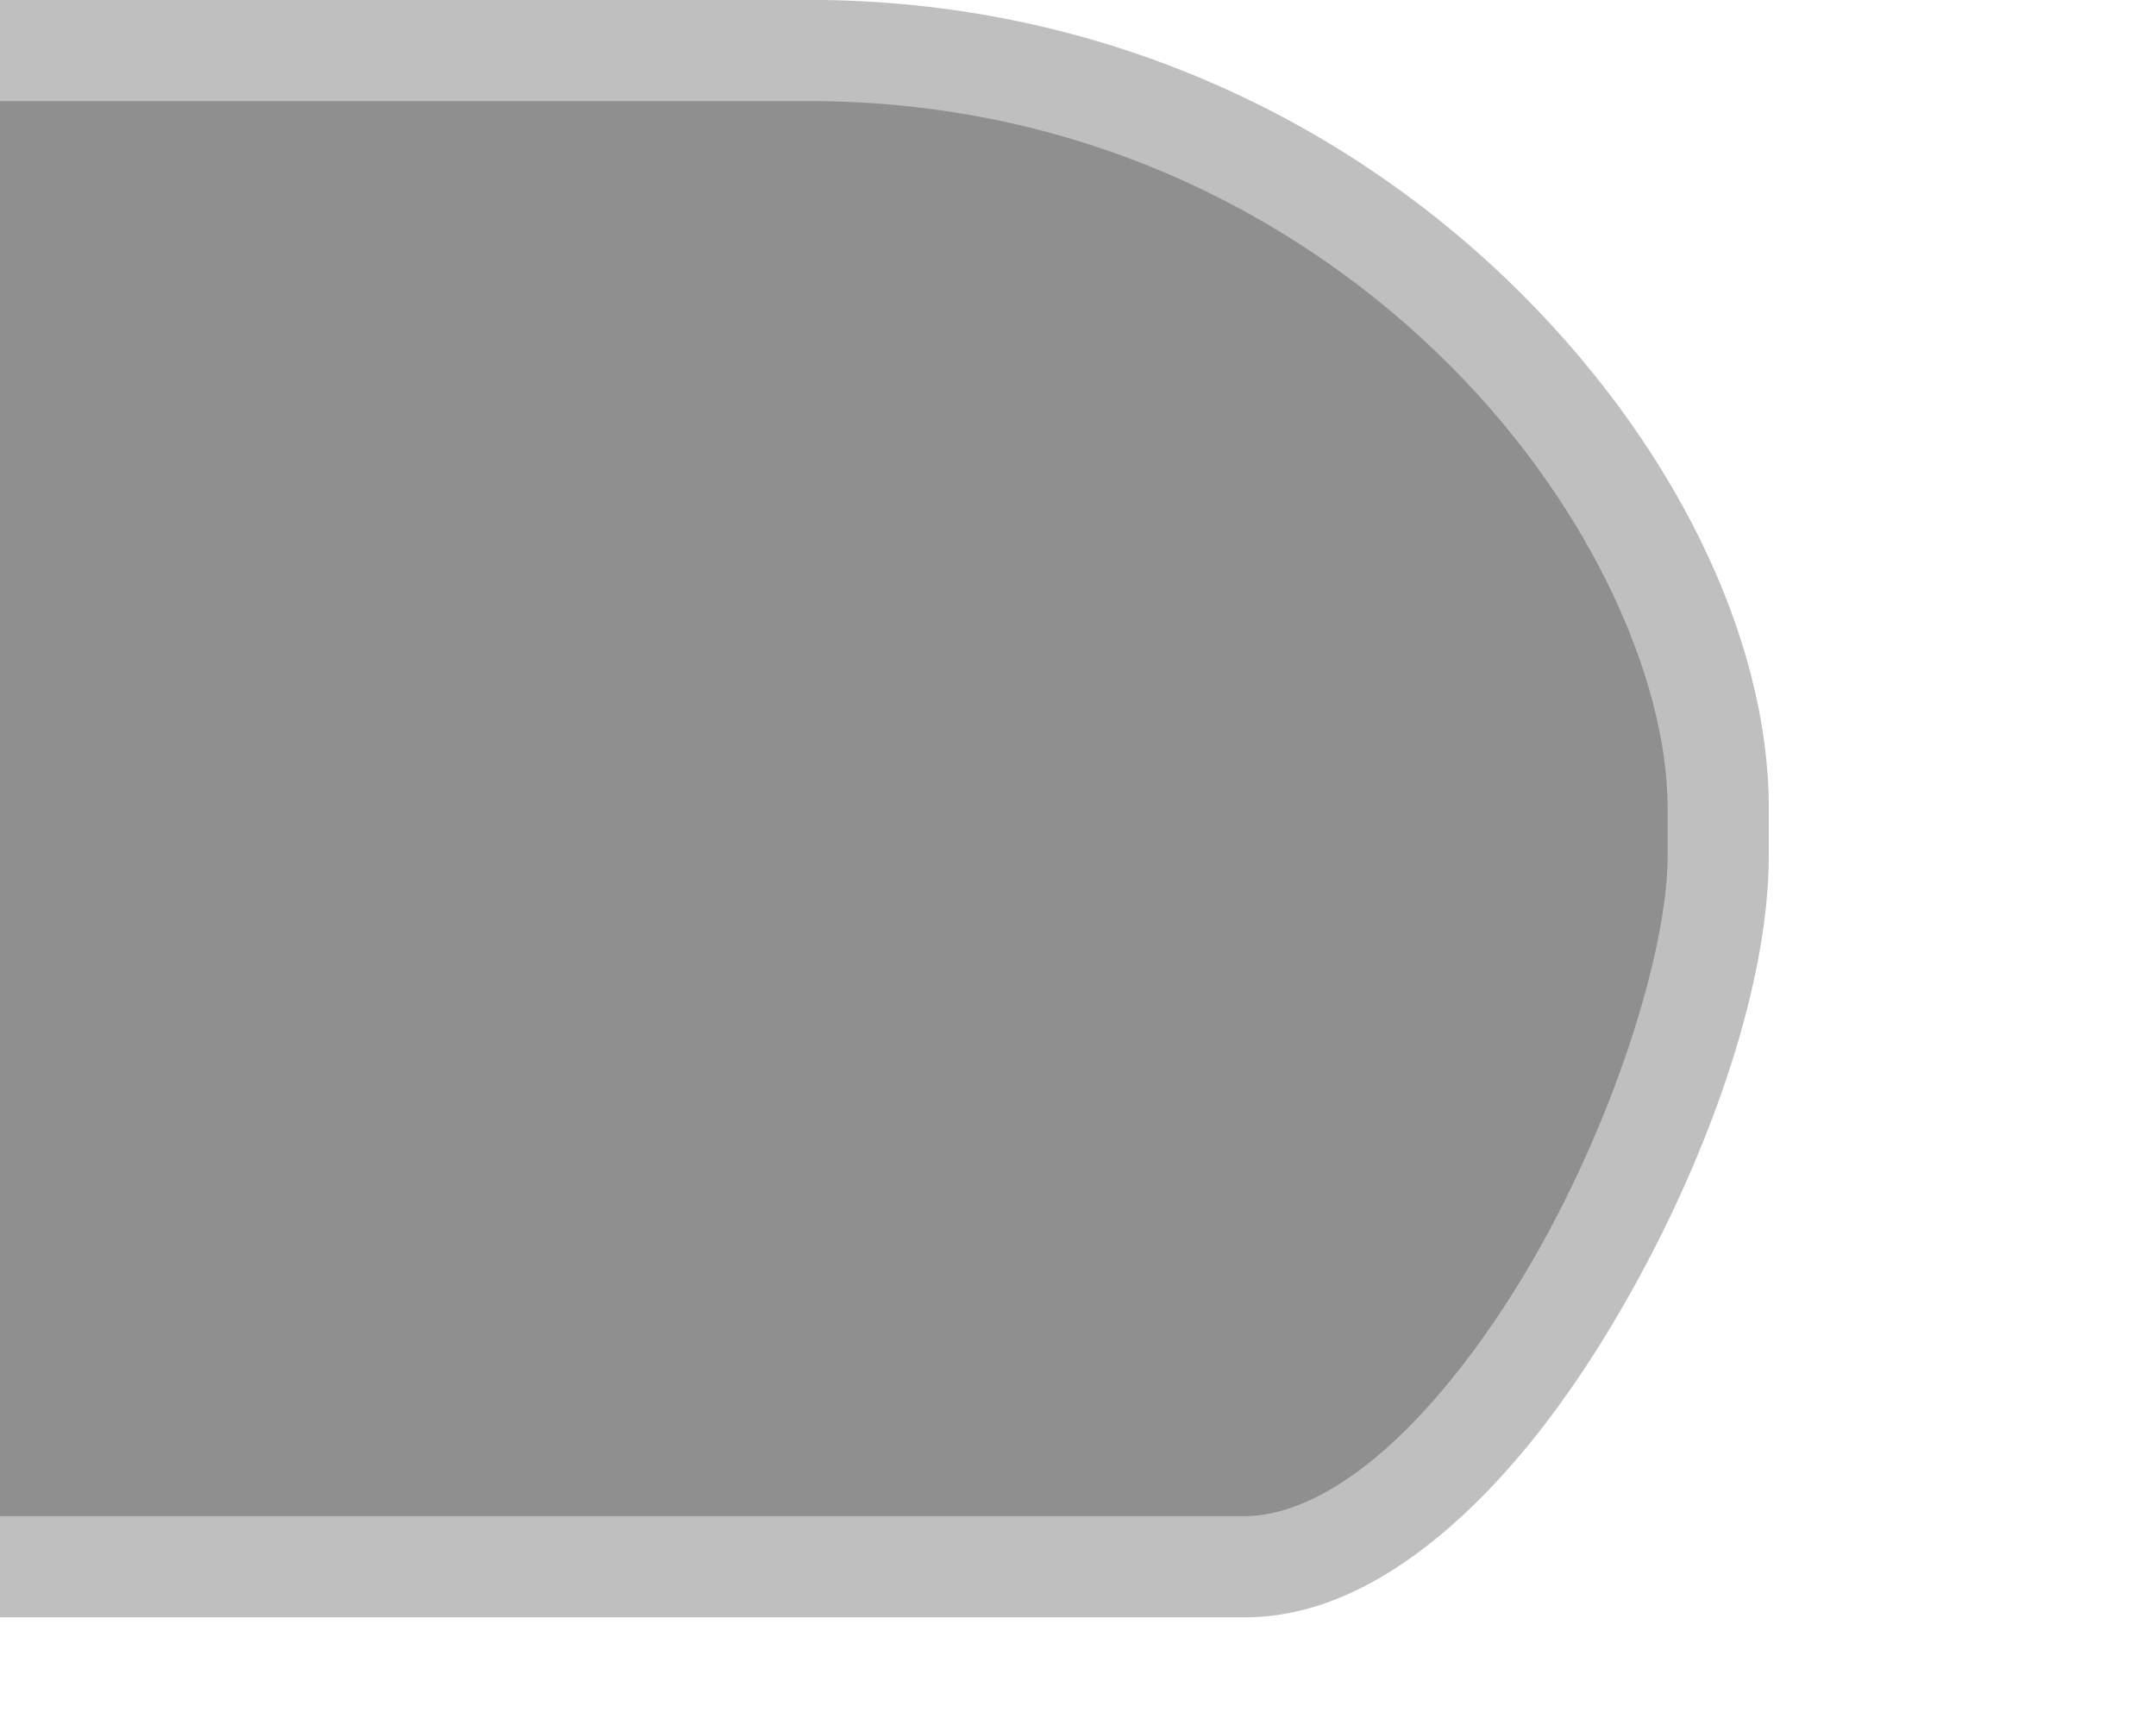 <?xml version="1.0" encoding="UTF-8" standalone="no"?>
<!-- Created with Inkscape (http://www.inkscape.org/) -->

<svg
   xmlns:dc="http://purl.org/dc/elements/1.1/"
   xmlns:cc="http://creativecommons.org/ns#"
   xmlns:rdf="http://www.w3.org/1999/02/22-rdf-syntax-ns#"
   xmlns:svg="http://www.w3.org/2000/svg"
   xmlns="http://www.w3.org/2000/svg"
   xmlns:sodipodi="http://sodipodi.sourceforge.net/DTD/sodipodi-0.dtd"
   xmlns:inkscape="http://www.inkscape.org/namespaces/inkscape"
   sodipodi:docname="shape-03.svg"
   inkscape:version="0.91 r13725"
   version="1.1"
   id="svg3874"
   height="32mm"
   width="40mm">
  <sodipodi:namedview
     id="base"
     pagecolor="#ffffff"
     bordercolor="#666666"
     borderopacity="1.0"
     inkscape:pageopacity="0.0"
     inkscape:pageshadow="2"
     inkscape:zoom="3.9646169"
     inkscape:cx="46.289794"
     inkscape:cy="50.120656"
     inkscape:document-units="px"
     inkscape:current-layer="layer1"
     showgrid="true"
     units="mm"
     inkscape:window-width="1536"
     inkscape:window-height="801"
     inkscape:window-x="-8"
     inkscape:window-y="-8"
     inkscape:window-maximized="1"
     inkscape:snap-bbox="false"
     inkscape:bbox-paths="true">
    <inkscape:grid
       type="xygrid"
       id="grid3882"
       empspacing="5"
       visible="true"
       enabled="true"
       snapvisiblegridlinesonly="true"
       units="mm"
       spacingx="0.2mm"
       spacingy="0.2mm" />
    <inkscape:grid
       empopacity="0.376"
       empcolor="#ff0000"
       opacity="0.376"
       color="#00ca06"
       spacingy="5mm"
       spacingx="5mm"
       units="mm"
       snapvisiblegridlinesonly="true"
       enabled="true"
       visible="true"
       empspacing="2"
       id="grid2987"
       type="xygrid" />
  </sodipodi:namedview>
  <defs
     id="defs3876" />
  <g
     inkscape:label="Layer 1"
     inkscape:groupmode="layer"
     id="layer1"
     transform="translate(0,-938.976)">
    <path
       inkscape:label="#path3086"
       sodipodi:nodetypes="ccsssssssc"
       inkscape:connector-curvature="0"
       id="outer3"
       d="m 0,938.969 0,113.406 87.25,0 c 5.355,0 10.242,-2.672 14.531,-6.438 4.29,-3.766 8.088,-8.757 11.344,-14.219 6.511,-10.924 10.906,-23.498 10.906,-32.75 l 0,-3.312 c 1e-5,-12.008 -6.715,-25.9 -18.375,-37.094 C 93.996,947.369 77.142,938.969 56.688,938.969 Z"
       style="color:#000000;font-style:normal;font-variant:normal;font-weight:normal;font-stretch:normal;font-size:medium;line-height:normal;font-family:Sans;-inkscape-font-specification:Sans;text-indent:0;text-align:start;text-decoration:none;text-decoration-line:none;letter-spacing:normal;word-spacing:normal;text-transform:none;direction:ltr;block-progression:tb;writing-mode:lr-tb;baseline-shift:baseline;text-anchor:start;display:inline;overflow:visible;visibility:visible;fill:#000000;fill-opacity:0.251;stroke:none;stroke-width:7.087;marker:none;enable-background:accumulate" />
    <path
       inkscape:label="#path2992"
       sodipodi:nodetypes="cssssssscc"
       inkscape:connector-curvature="0"
       id="inner3"
       d="m 0,946.062 56.688,0 c 18.522,0 33.577,7.559 44.062,17.625 10.485,10.066 16.188,22.717 16.188,31.969 l 0,3.312 c 0,6.808 -3.954,19.139 -9.906,29.125 -2.976,4.993 -6.438,9.459 -9.938,12.531 -3.499,3.072 -6.89,4.656 -9.844,4.656 l -87.25,0 z"
       style="color:#000000;font-style:normal;font-variant:normal;font-weight:normal;font-stretch:normal;font-size:medium;line-height:normal;font-family:Sans;-inkscape-font-specification:Sans;text-indent:0;text-align:start;text-decoration:none;text-decoration-line:none;letter-spacing:normal;word-spacing:normal;text-transform:none;direction:ltr;block-progression:tb;writing-mode:lr-tb;baseline-shift:baseline;text-anchor:start;display:inline;overflow:visible;visibility:visible;fill:#000000;fill-opacity:0.251;stroke:none;stroke-width:7.087;marker:none;enable-background:accumulate" />
  </g>
</svg>

